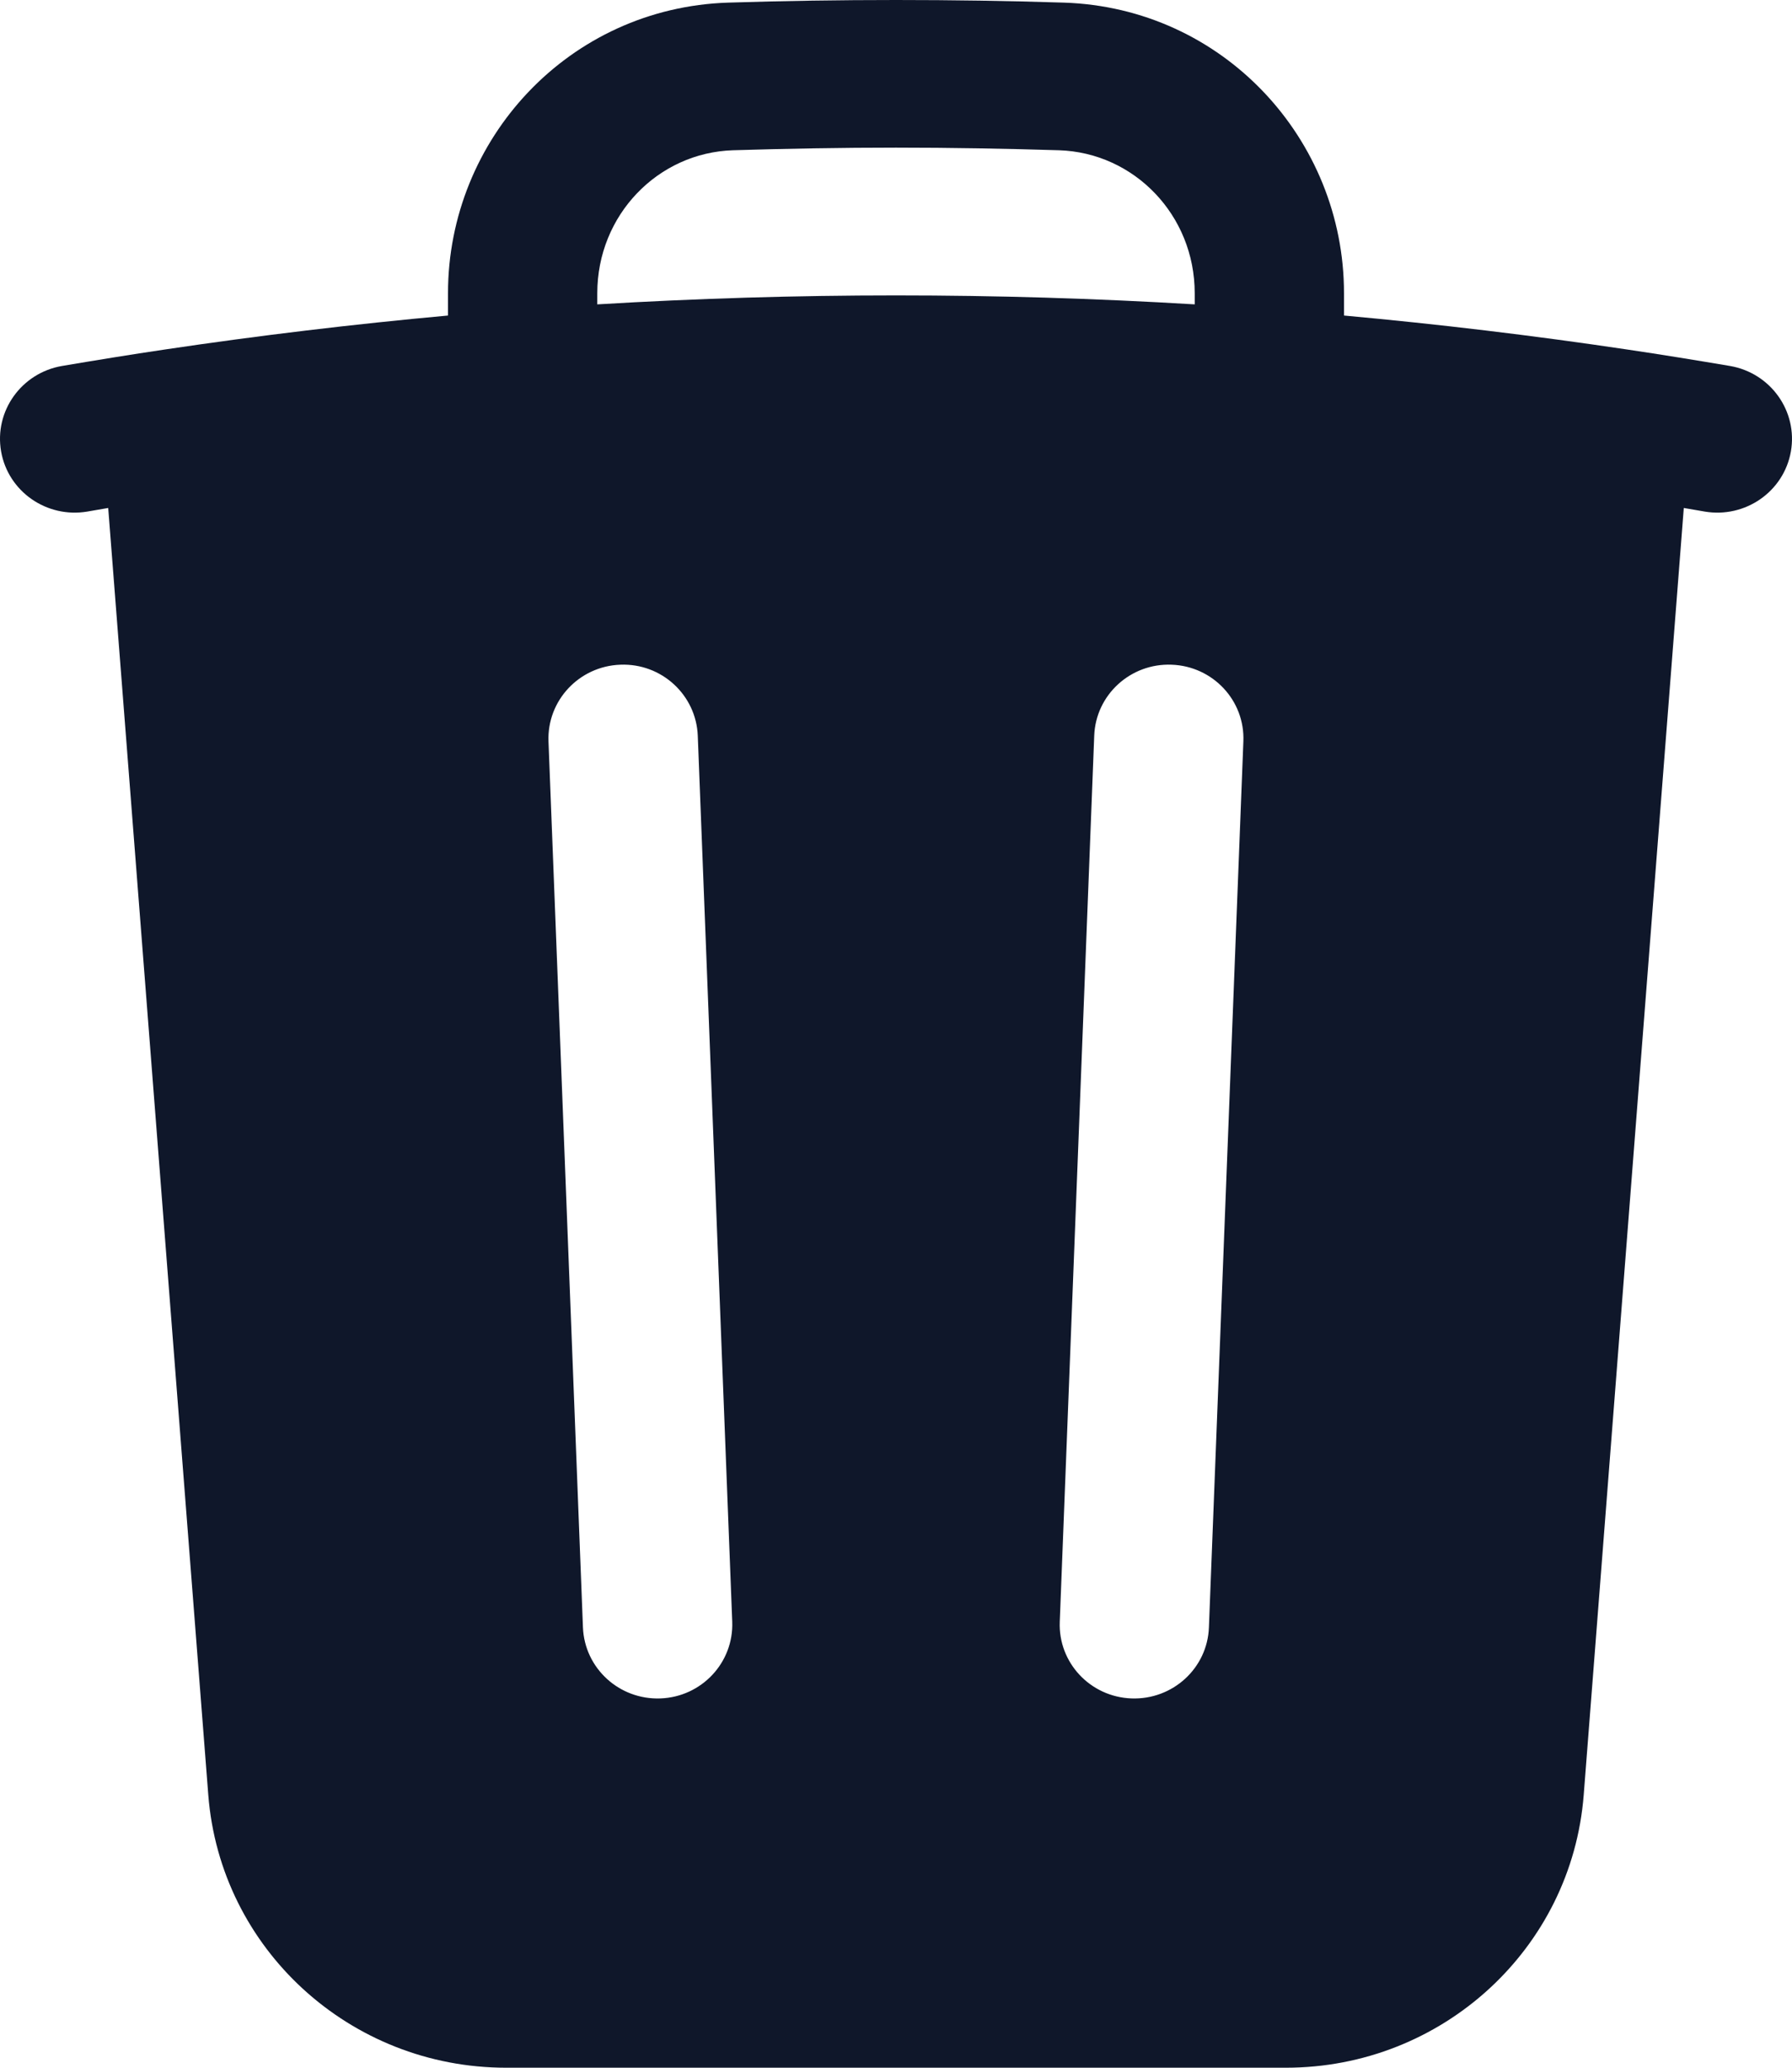<svg width="13" height="15" viewBox="0 0 13 15" fill="none" xmlns="http://www.w3.org/2000/svg">
<path fill-rule="evenodd" clip-rule="evenodd" d="M9.75 2.127V2.289C10.44 2.352 11.123 2.434 11.801 2.535C12.052 2.572 12.302 2.613 12.551 2.655C12.845 2.706 13.043 2.983 12.992 3.275C12.941 3.566 12.661 3.761 12.366 3.711C12.316 3.702 12.265 3.694 12.215 3.685L11.489 13.021C11.402 14.138 10.461 15 9.328 15H3.672C2.539 15 1.598 14.138 1.511 13.021L0.785 3.685C0.735 3.694 0.684 3.702 0.634 3.711C0.339 3.761 0.059 3.566 0.008 3.275C-0.043 2.983 0.155 2.706 0.449 2.655C0.698 2.613 0.948 2.572 1.199 2.535C1.877 2.434 2.561 2.352 3.25 2.289V2.127C3.25 1.01 4.126 0.056 5.283 0.019C5.687 0.006 6.093 0 6.5 0C6.907 0 7.313 0.006 7.717 0.019C8.874 0.056 9.75 1.01 9.75 2.127ZM5.318 1.09C5.71 1.078 6.104 1.071 6.5 1.071C6.896 1.071 7.29 1.078 7.682 1.09C8.227 1.107 8.667 1.56 8.667 2.127V2.208C7.95 2.165 7.228 2.143 6.5 2.143C5.772 2.143 5.05 2.165 4.333 2.208V2.127C4.333 1.56 4.773 1.107 5.318 1.09ZM5.062 5.337C5.05 5.041 4.799 4.81 4.5 4.822C4.201 4.833 3.968 5.082 3.979 5.378L4.229 11.806C4.241 12.102 4.492 12.332 4.791 12.321C5.09 12.31 5.323 12.061 5.312 11.765L5.062 5.337ZM9.02 5.378C9.032 5.082 8.799 4.833 8.5 4.822C8.201 4.81 7.949 5.041 7.938 5.337L7.688 11.765C7.676 12.061 7.909 12.31 8.208 12.321C8.507 12.332 8.759 12.102 8.77 11.806L9.02 5.378Z" fill="#0F172A"/>
</svg>
